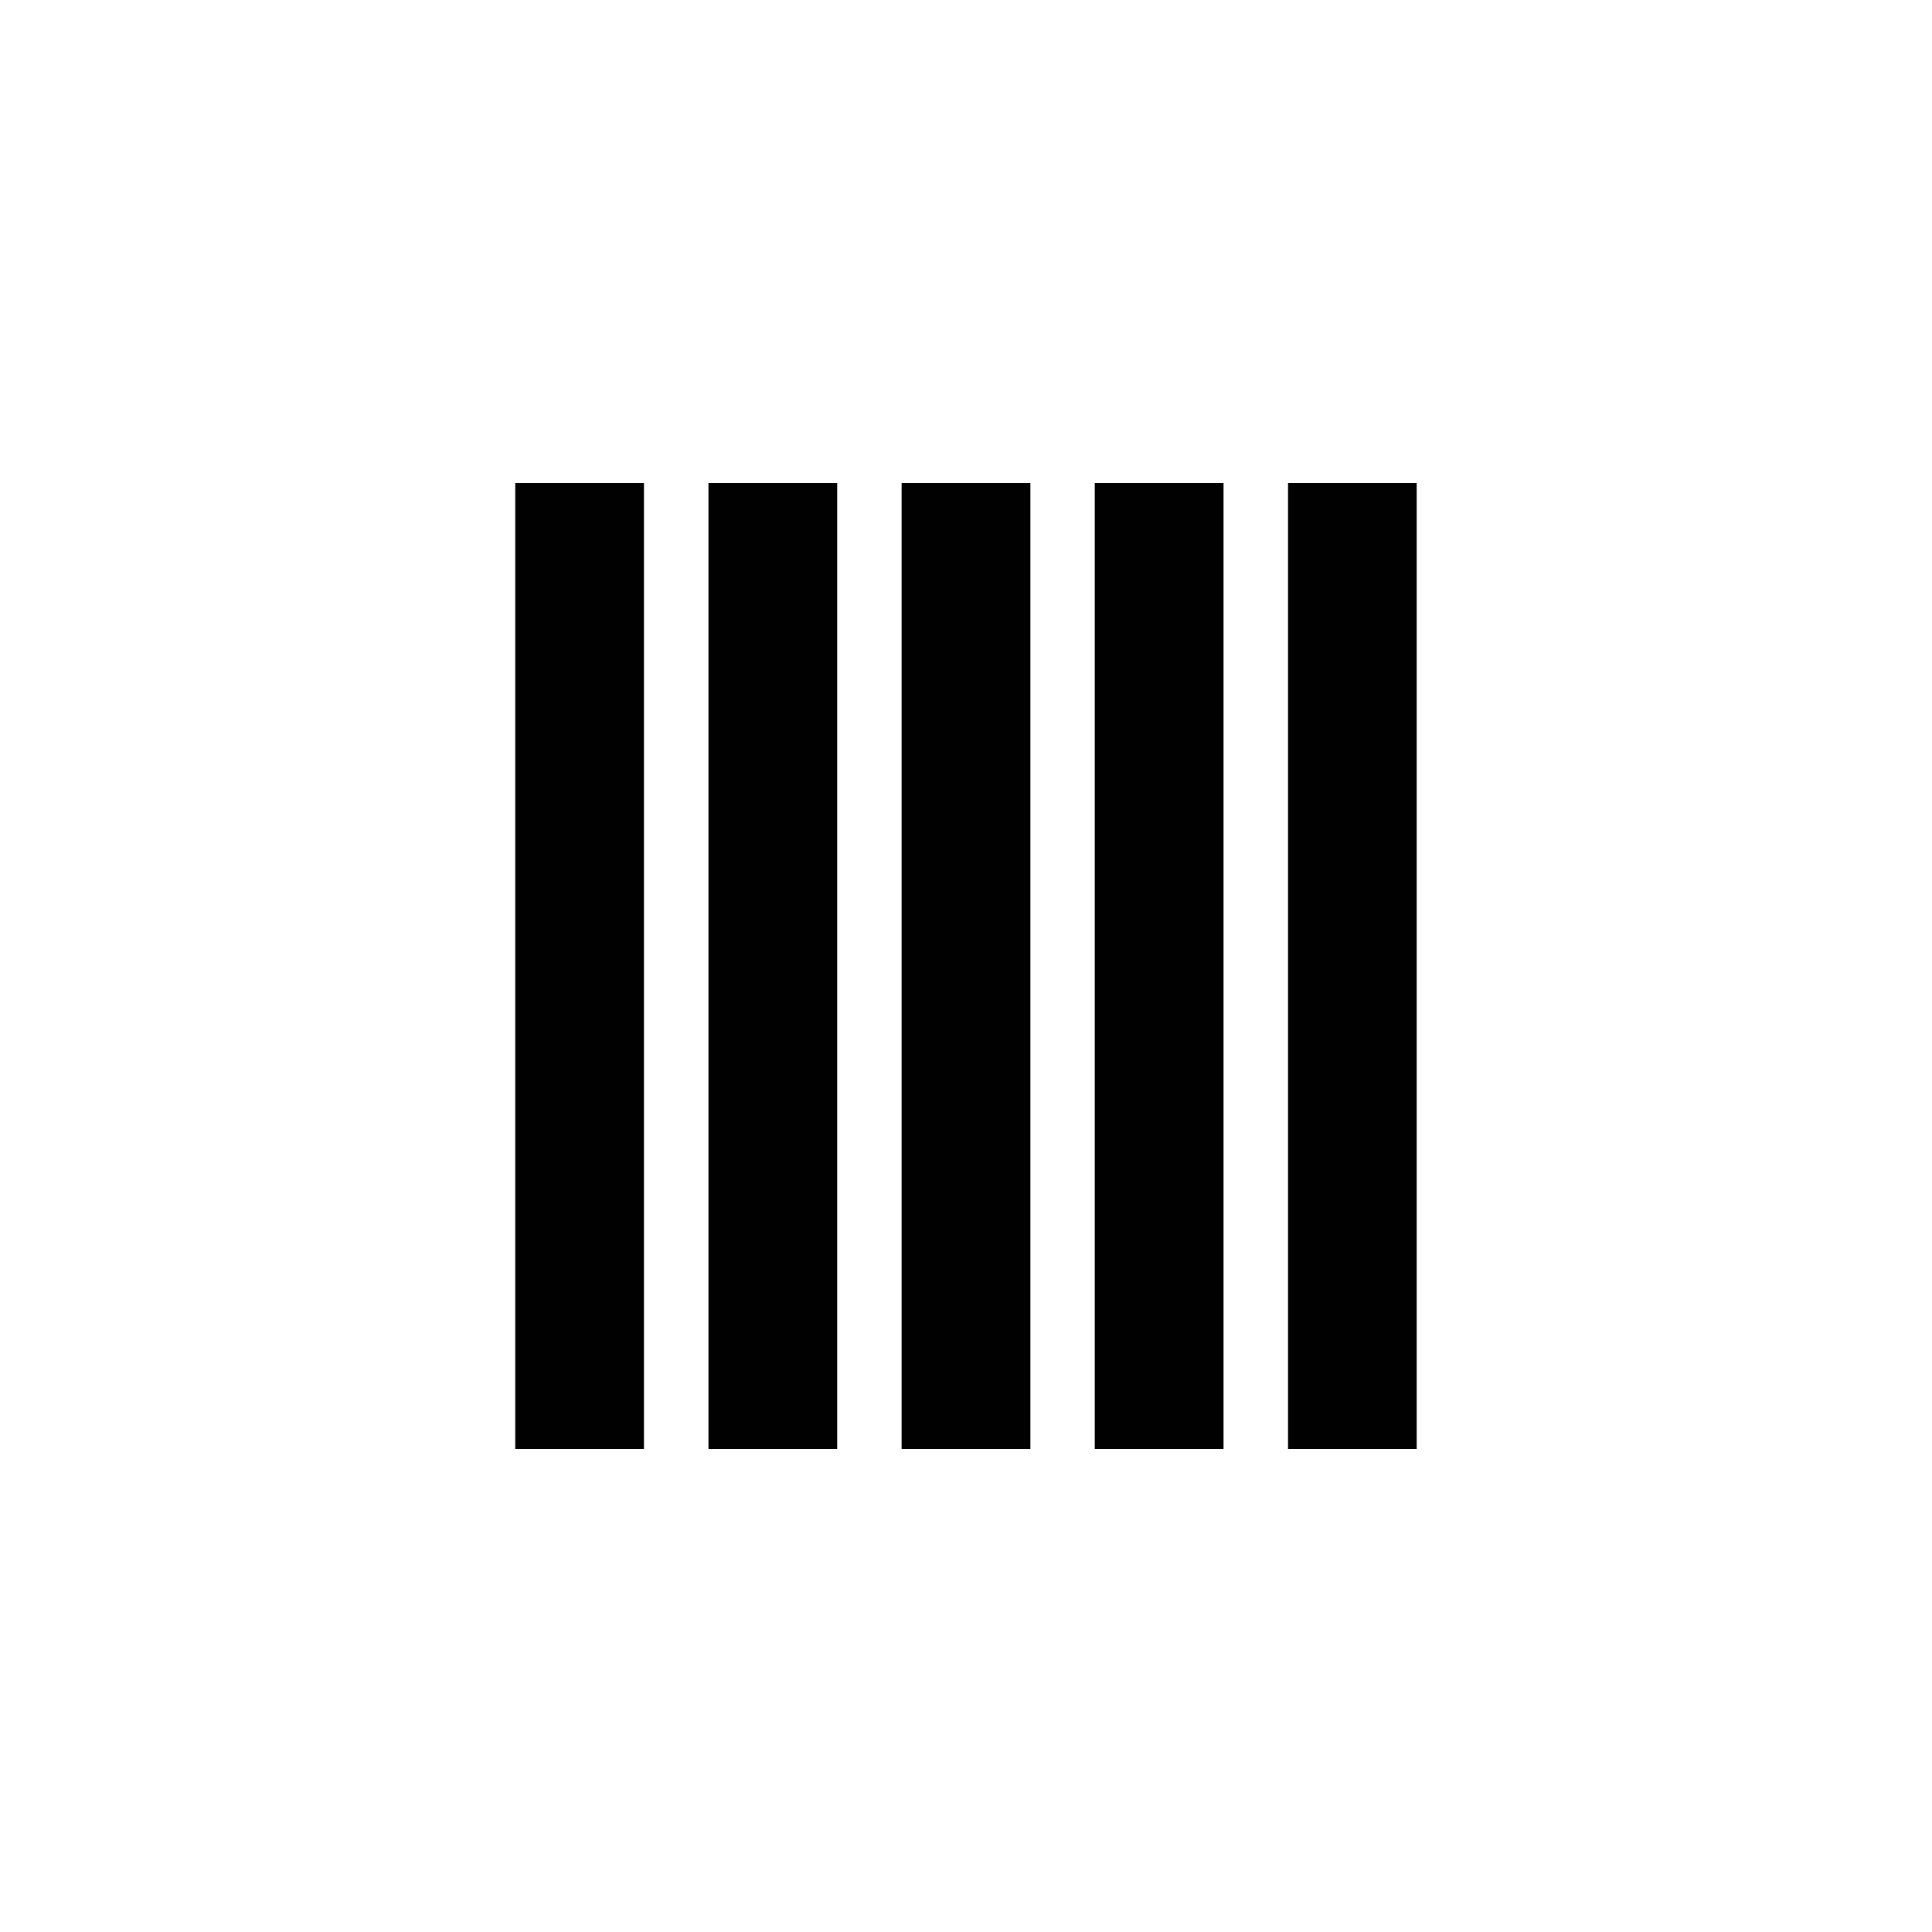 <?xml version="1.0" encoding="utf-8"?>
<!-- Generator: Adobe Illustrator 16.0.5, SVG Export Plug-In . SVG Version: 6.00 Build 0)  -->
<!DOCTYPE svg PUBLIC "-//W3C//DTD SVG 1.1//EN" "http://www.w3.org/Graphics/SVG/1.1/DTD/svg11.dtd">
<svg version="1.1" id="Layer_1" xmlns="http://www.w3.org/2000/svg" xmlns:xlink="http://www.w3.org/1999/xlink" x="0px" y="0px"
	 width="512px" height="512px" viewBox="0 0 512 512" enable-background="new 0 0 512 512" xml:space="preserve">
<g>
	<rect x="238.938" y="128" fill="#010101" width="34.125" height="256"/>
	<rect x="187.75" y="128" fill="#010101" width="34.109" height="256"/>
	<rect x="136.547" y="128" fill="#010101" width="34.109" height="256"/>
	<rect x="290.125" y="128" fill="#010101" width="34.125" height="256"/>
	<rect x="341.344" y="128" fill="#010101" width="34.094" height="256"/>
</g>
</svg>
